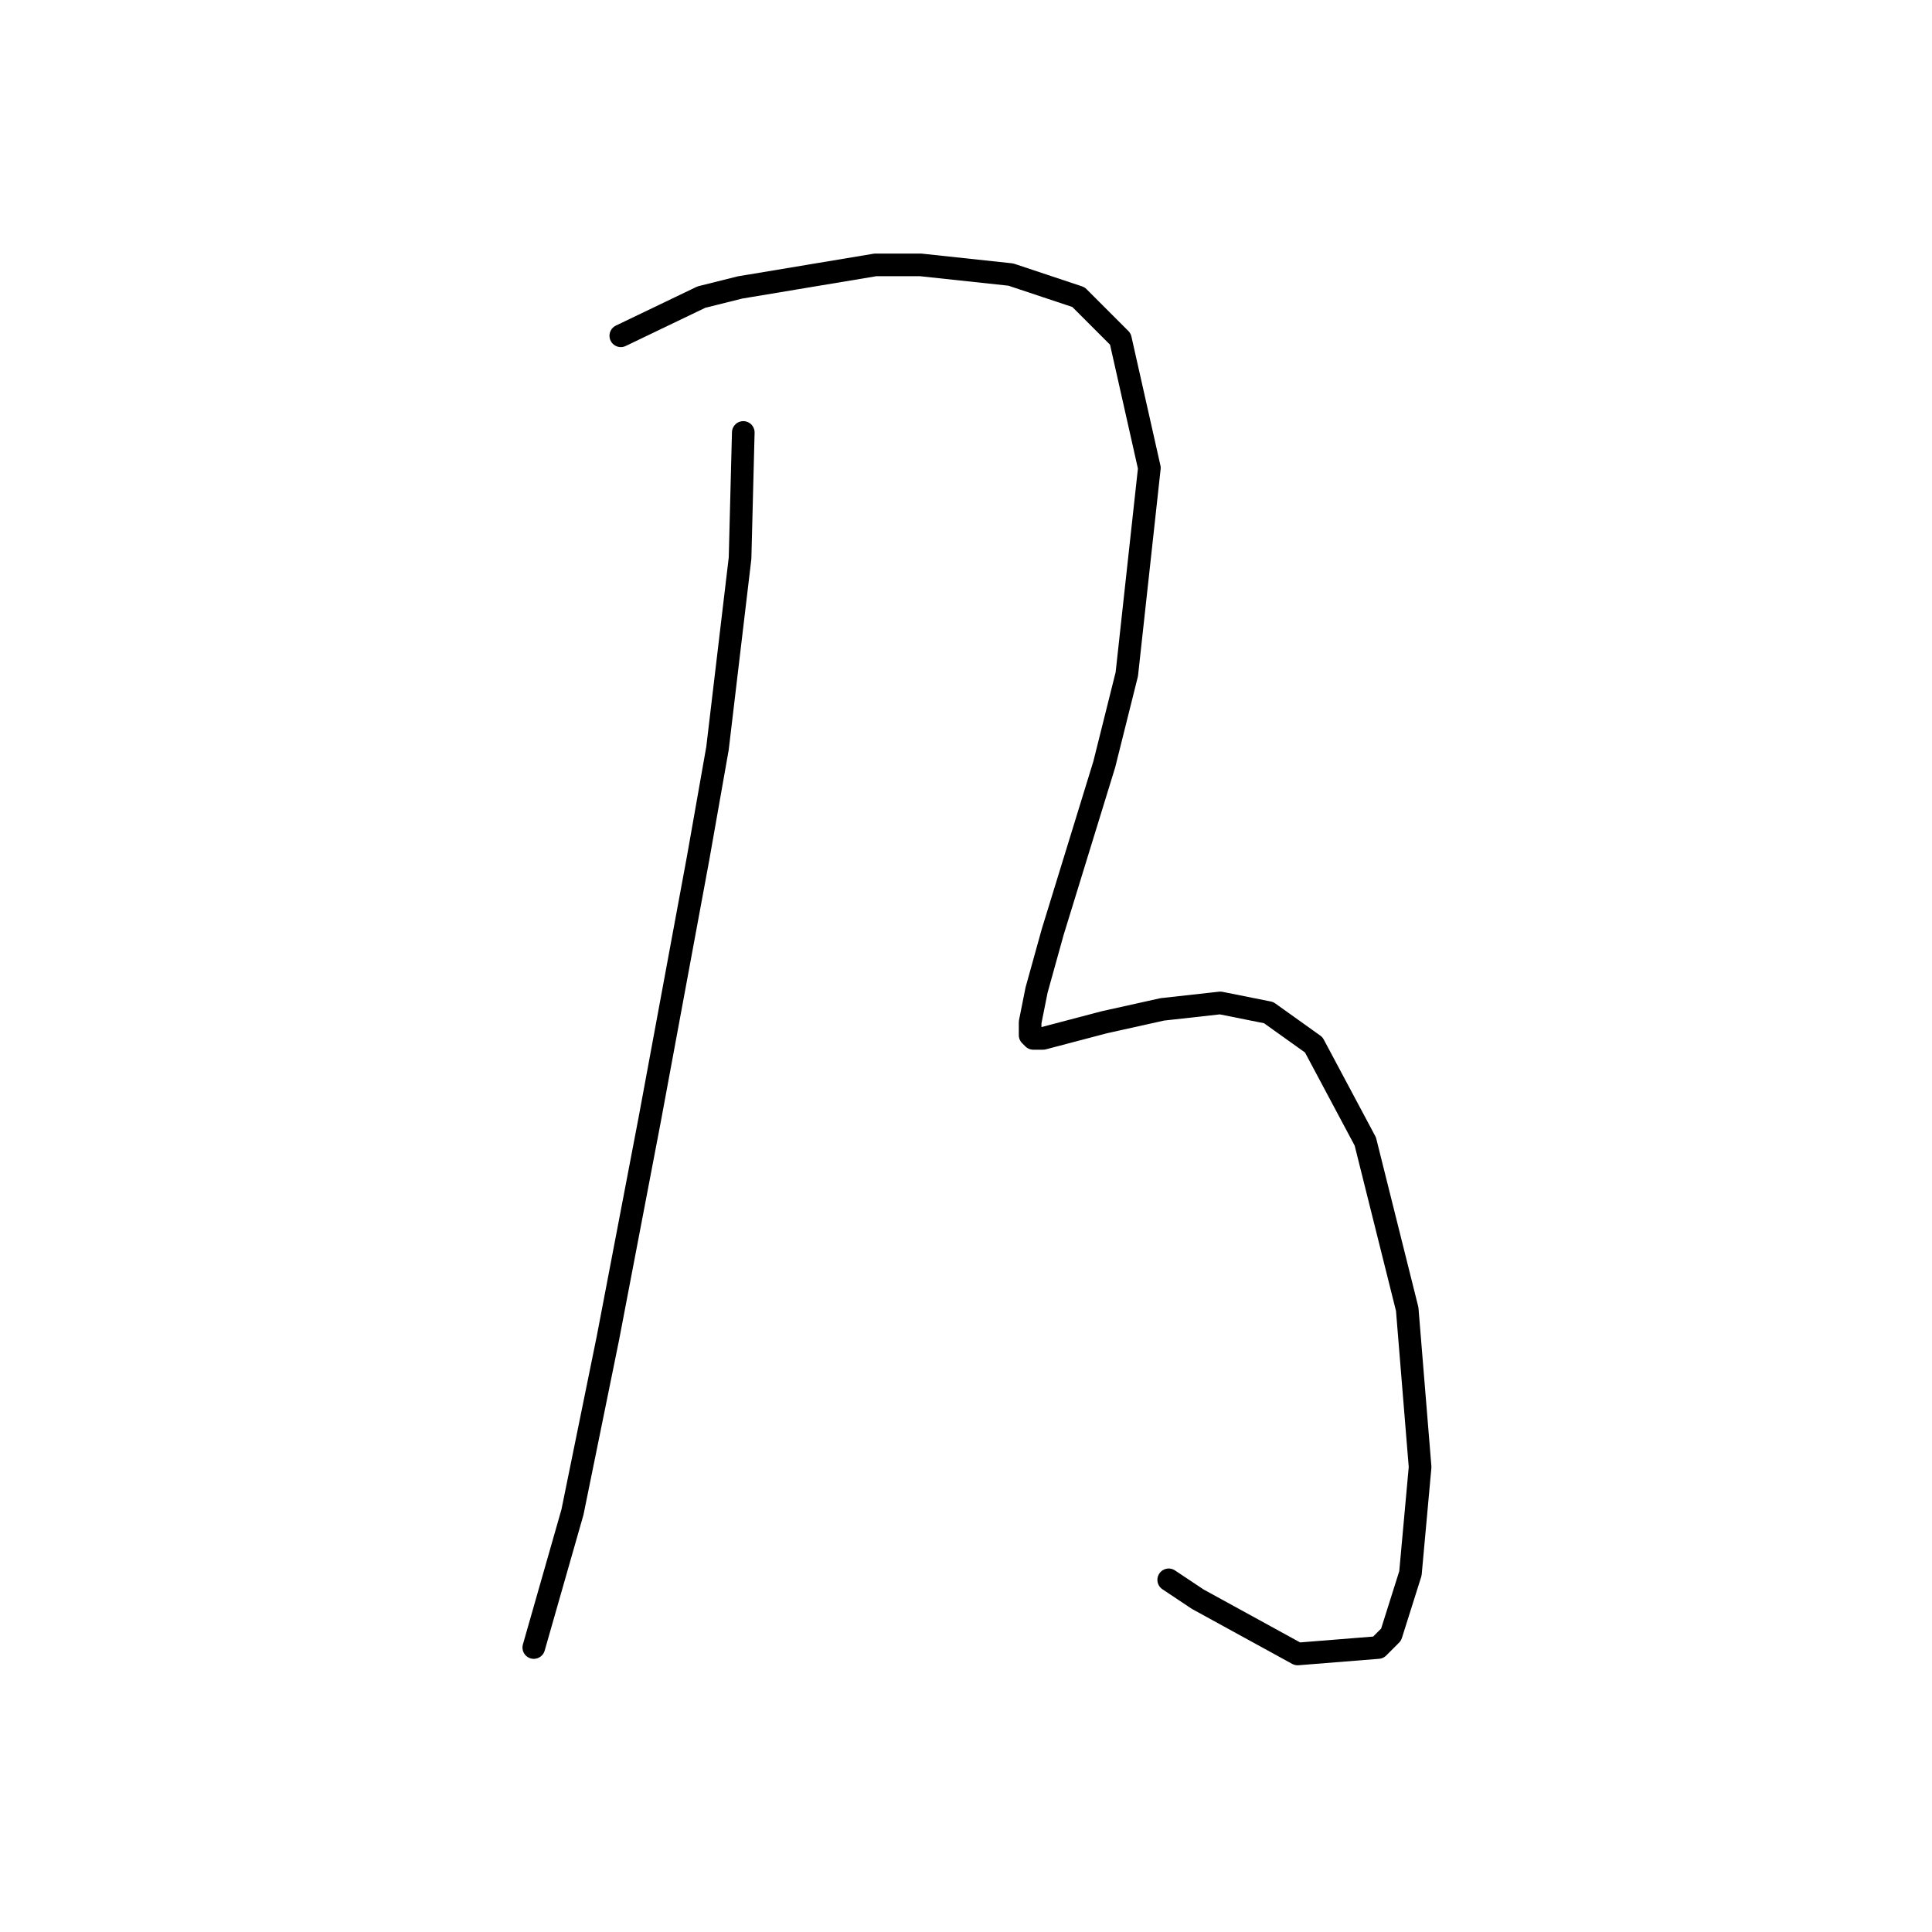 <?xml version="1.0" standalone="no"?>
    <svg width="256" height="256" xmlns="http://www.w3.org/2000/svg" version="1.1">
    <polyline stroke="black" stroke-width="3" stroke-linecap="round" fill="transparent" stroke-linejoin="round" points="98.489 57.304 98.061 73.96 95.072 99.156 92.51 113.676 86.104 148.268 80.552 177.307 75.854 200.368 70.73 218.305 70.73 218.305 " />
        <polyline stroke="black" stroke-width="3" stroke-linecap="round" fill="transparent" stroke-linejoin="round" points="82.26 44.493 92.937 39.368 98.061 38.087 115.998 35.098 121.977 35.098 133.934 36.379 142.902 39.368 148.454 44.92 152.298 62.002 149.308 89.334 146.319 101.291 139.486 123.498 137.351 131.185 136.497 135.456 136.497 137.164 136.924 137.591 138.205 137.591 146.319 135.456 154.006 133.748 161.693 132.894 168.099 134.175 174.078 138.445 180.911 151.257 186.462 173.464 188.17 194.39 186.889 208.483 184.327 216.597 182.619 218.305 171.942 219.159 158.704 211.899 154.86 209.337 154.86 209.337 " />
        </svg>
